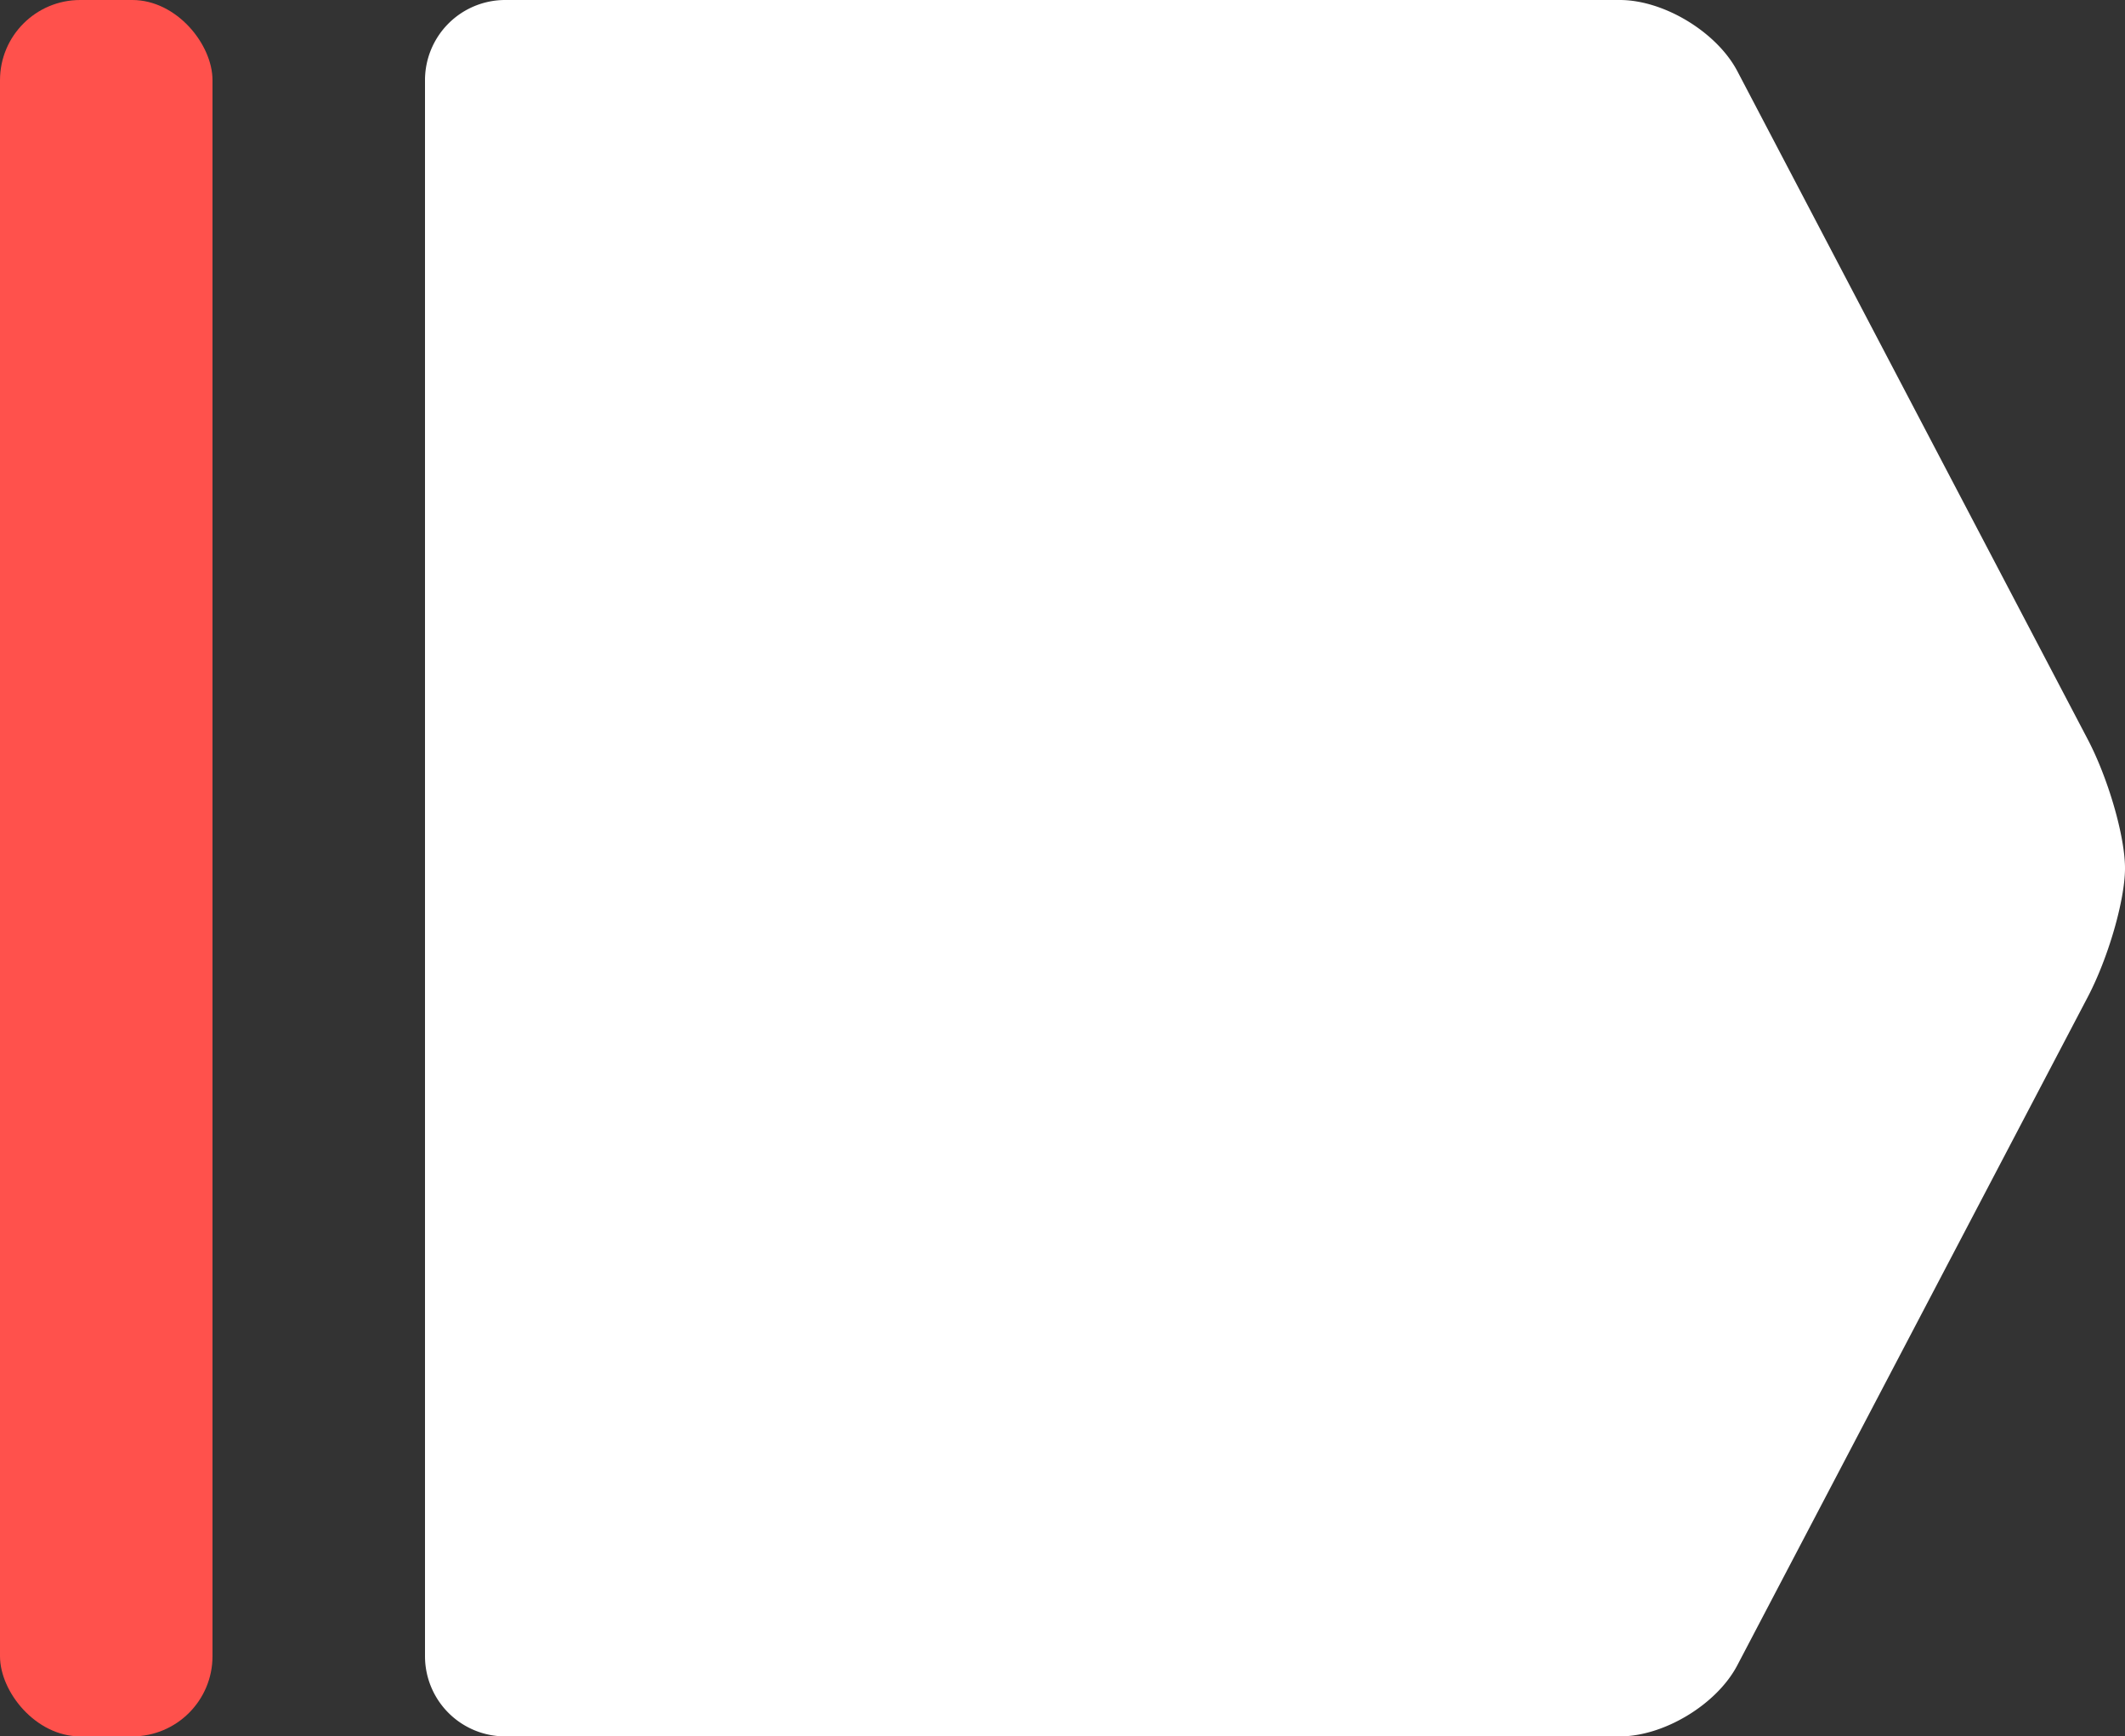 <svg id="Capa_2" data-name="Capa 2" xmlns="http://www.w3.org/2000/svg" viewBox="0 0 265 216.5"><rect x="0" y="0" width="265" height="216.5" fill="#333333" stroke="none"/><defs><style>.cls-1{fill:#ff514c;}.cls-2{fill:#fff;}</style></defs><rect class="cls-1" width="26.5" height="216.5" rx="10"/><path class="cls-2" d="M170.5,151.75a10,10,0,0,1,10-10h139c5.5,0,12.09,4,14.65,8.86l43.7,83.32c2.56,4.87,4.65,12.1,4.65,16.07s-2.09,11.2-4.65,16.07l-43.7,83.32c-2.56,4.88-9.15,8.86-14.65,8.86h-139a10,10,0,0,1-10-10Z" transform="translate(-117.5 -141.75)"/></svg>